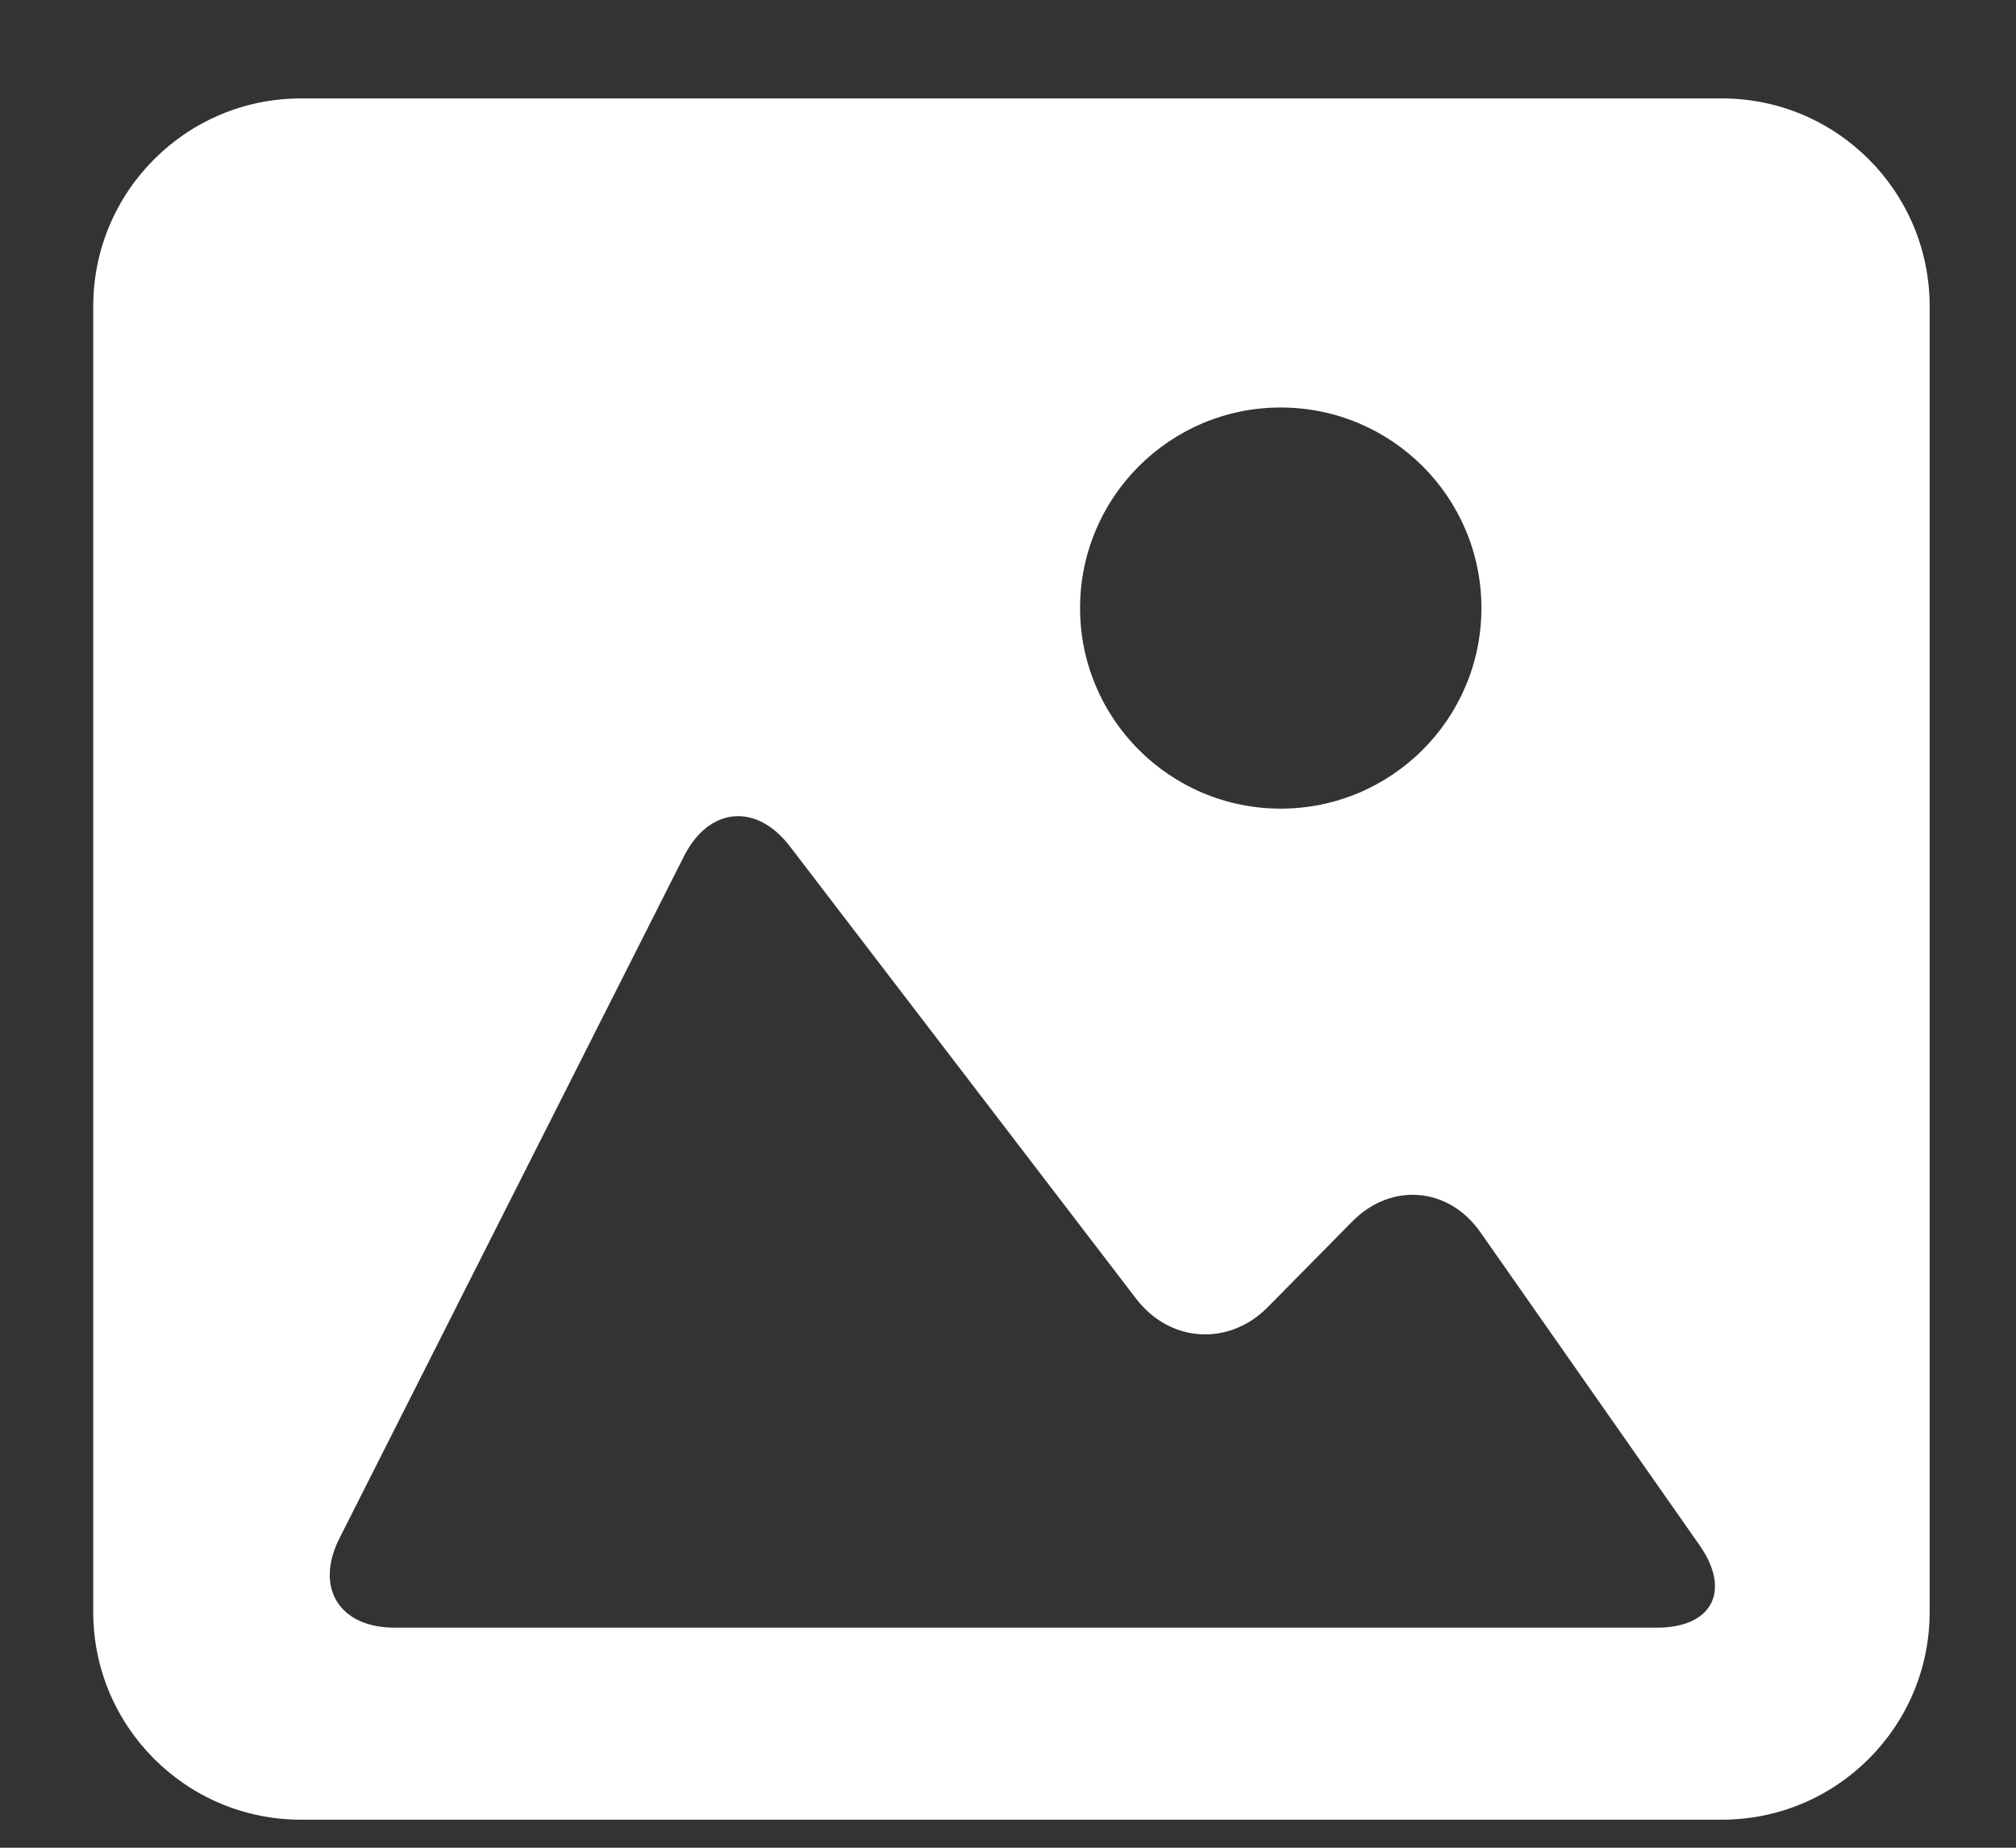 <svg width="12" height="11" viewBox="0 0 12 11" fill="none" xmlns="http://www.w3.org/2000/svg">
<rect x="0" y="0" width="12" height="11" fill="#333333" stroke="none"/>
<path d="M10.25 0.586H1.791C1.109 0.586 0.555 1.14 0.555 1.823V9.597C0.555 10.279 1.109 10.833 1.791 10.833H10.25C10.932 10.833 11.486 10.279 11.486 9.597V1.823C11.486 1.14 10.932 0.586 10.25 0.586ZM7.623 2.426C8.283 2.426 8.818 2.96 8.818 3.62C8.818 4.279 8.283 4.814 7.623 4.814C6.964 4.814 6.429 4.279 6.429 3.62C6.429 2.96 6.964 2.426 7.623 2.426ZM9.862 9.69H6.02H2.349C2.019 9.69 1.872 9.451 2.021 9.157L4.071 5.098C4.219 4.804 4.502 4.777 4.702 5.039L6.763 7.732C6.964 7.994 7.314 8.016 7.546 7.782L8.05 7.271C8.282 7.037 8.623 7.066 8.812 7.336L10.117 9.2C10.306 9.471 10.192 9.69 9.862 9.69Z" fill="white"/>
</svg>
